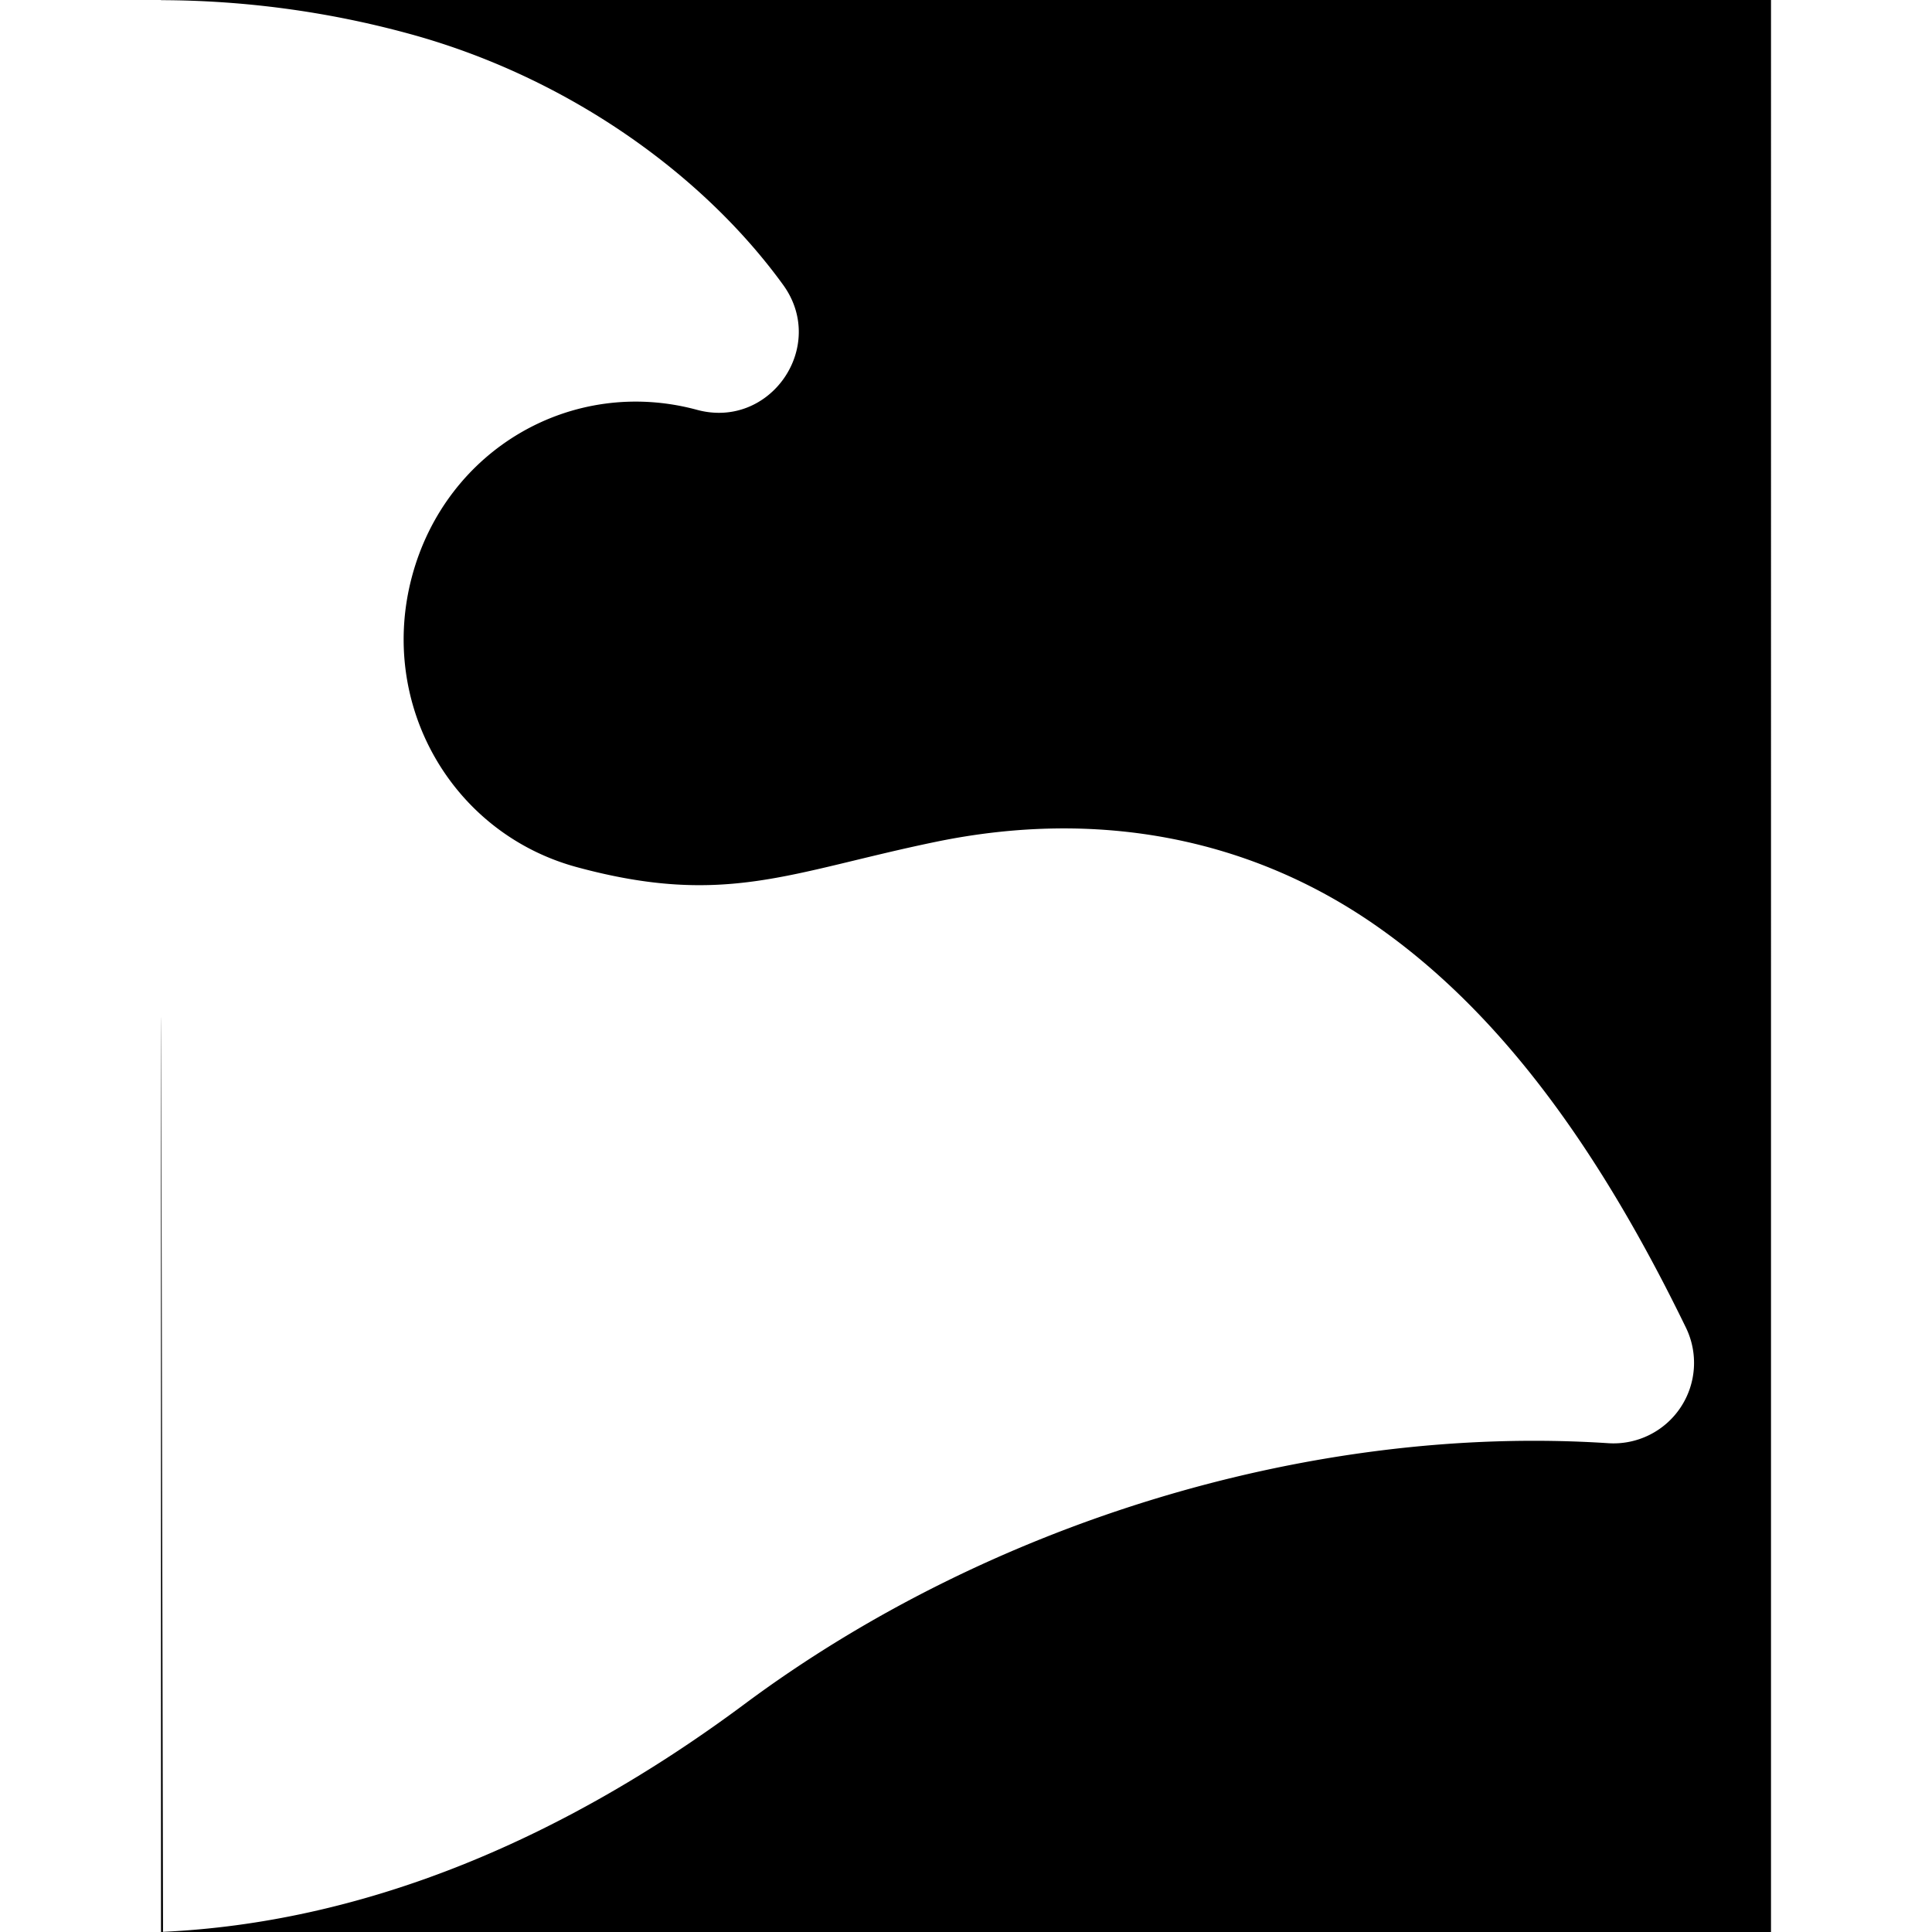 <svg xmlns="http://www.w3.org/2000/svg" width="24" height="24" viewBox="0 0 24 24"><path d="M2 0v.002a11.8 11.8 0 0 1 3.07.414c1.979.536 3.664 1.75 4.66 3.125.551.764-.163 1.797-1.072 1.55-1.552-.42-3.122.493-3.542 2.077s.498 3.183 2.05 3.604c1.84.499 2.646.061 4.452-.313 2.051-.425 3.95-.034 5.5 1.057 1.551 1.09 2.766 2.798 3.825 4.976a1 1 0 0 1-.963 1.436c-3.7-.242-7.715.996-10.733 3.242-2.359 1.755-4.81 2.716-7.222 2.828C1.994 8.84 2 8.855 2 24h20V0Z"/></svg>